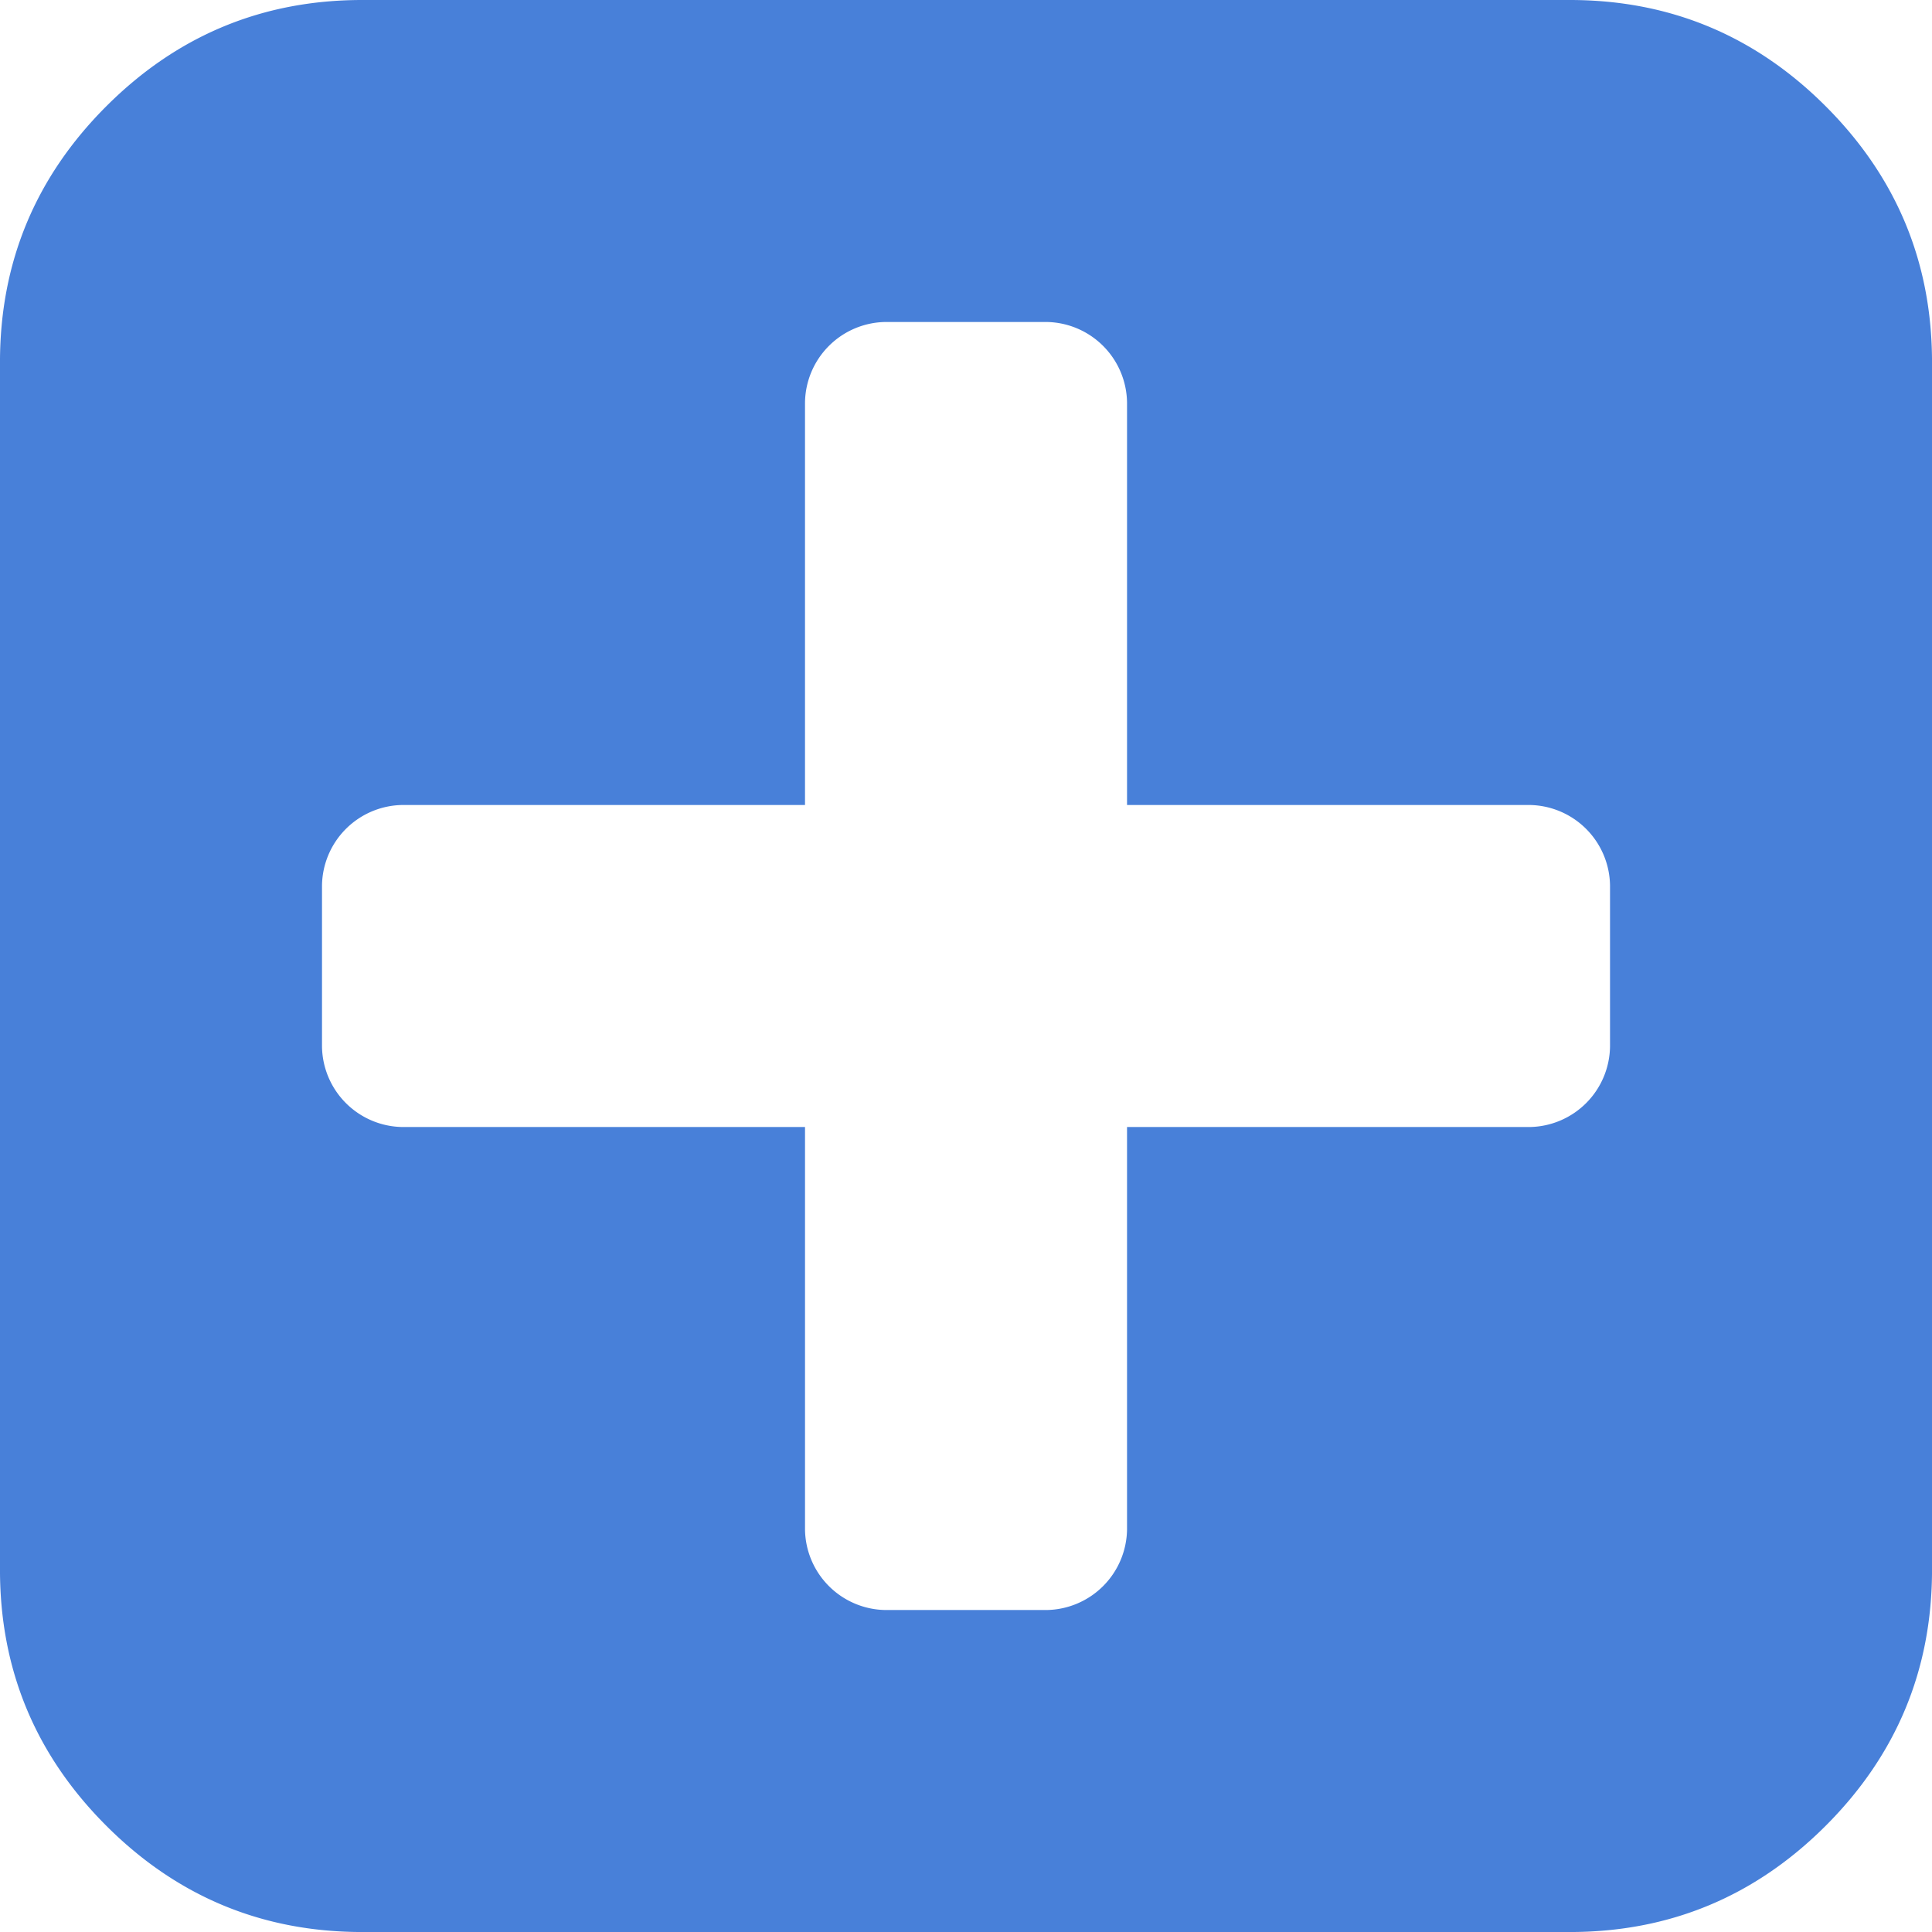 <svg xmlns="http://www.w3.org/2000/svg" width="438.53" height="438.537" viewBox="0 0 438.53 438.537">
  <g id="add-blue" transform="translate(-0.003)">
    <g id="Group_108" data-name="Group 108">
      <path id="Path_187" data-name="Path 187" d="M414.41,24.123Q390.295,0,356.315,0H82.228q-33.972,0-58.1,24.123T0,82.225V356.309q0,33.971,24.123,58.1t58.1,24.126H356.312q33.972,0,58.1-24.126t24.126-58.1V82.225Q438.532,48.252,414.41,24.123ZM365.449,237.539a18.526,18.526,0,0,1-18.275,18.275H255.82v91.358a18.544,18.544,0,0,1-18.279,18.274H201a18.533,18.533,0,0,1-18.273-18.274V255.814H91.363a18.532,18.532,0,0,1-18.271-18.275V200.992a18.528,18.528,0,0,1,18.271-18.273h91.363V91.36A18.535,18.535,0,0,1,201,73.085h36.543A18.546,18.546,0,0,1,255.821,91.36v91.36h91.354a18.523,18.523,0,0,1,18.275,18.273v36.546Z" fill="#4880D9"/>
    </g>
  </g>
</svg>
